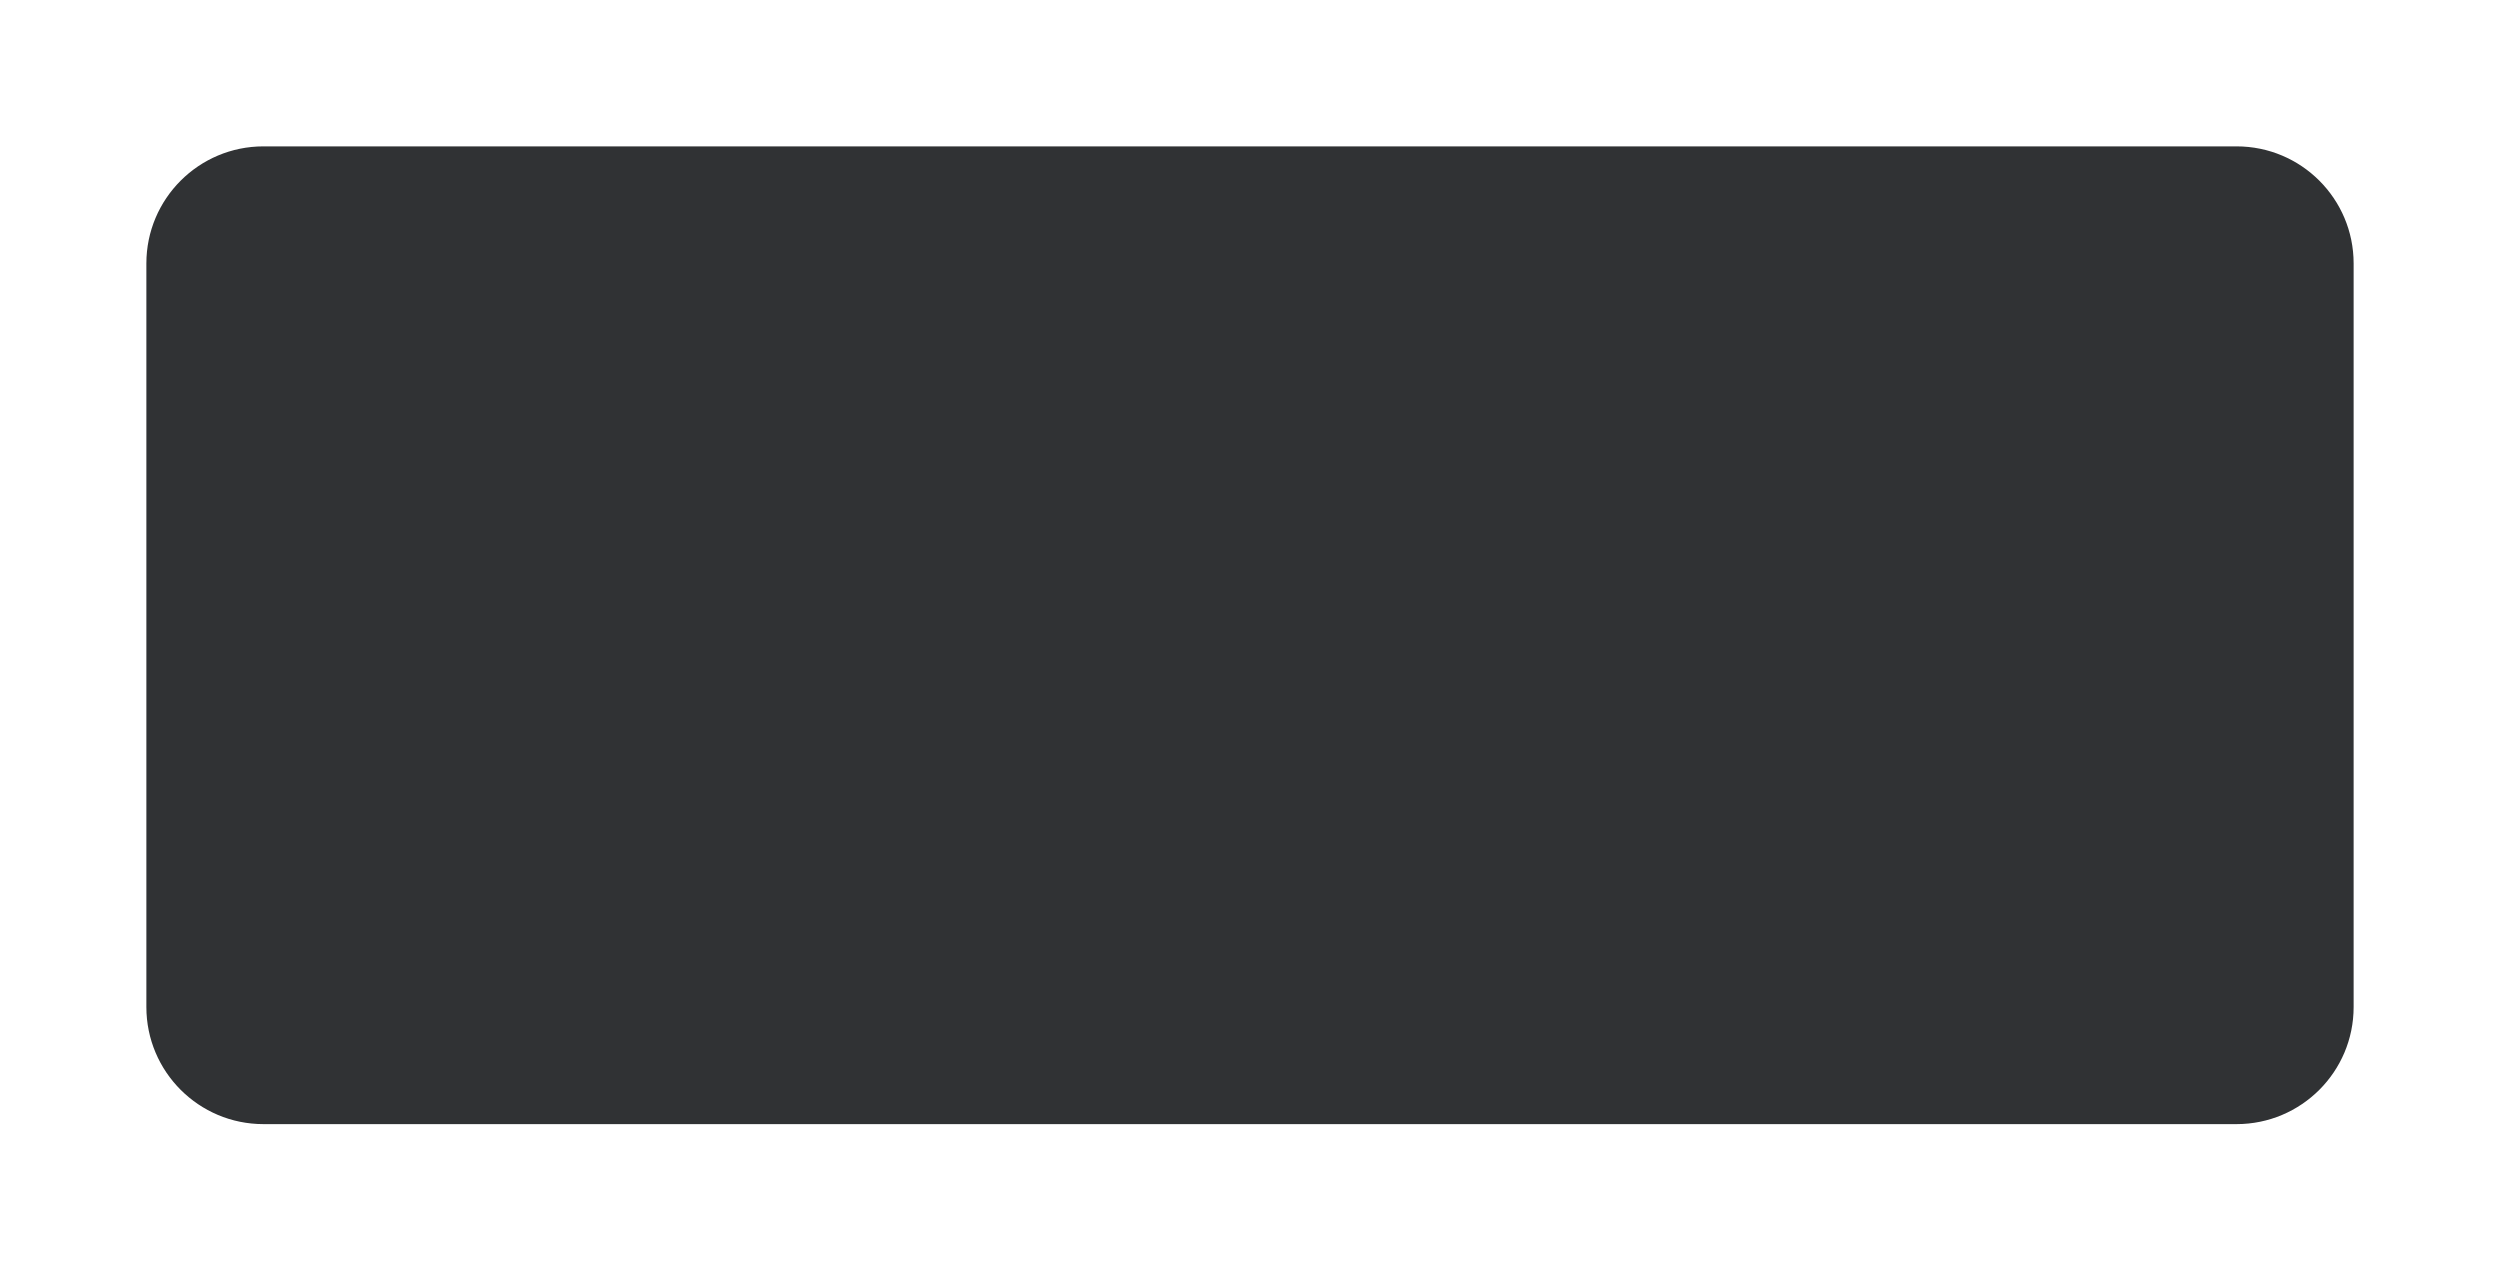 <svg width="427" height="217" viewBox="0 0 427 217" fill="none" xmlns="http://www.w3.org/2000/svg">
<g filter="url(#filter0_dd_2_51)">
<path d="M25 45C25 33.954 33.954 25 45 25H382C393.046 25 402 33.954 402 45V172C402 183.046 393.046 192 382 192H45C33.954 192 25 183.046 25 172V45Z" fill="#303234"/>
</g>
<defs>
<filter id="filter0_dd_2_51" x="0" y="0" width="427" height="217" filterUnits="userSpaceOnUse" color-interpolation-filters="sRGB">
<feFlood flood-opacity="0" result="BackgroundImageFix"/>
<feColorMatrix in="SourceAlpha" type="matrix" values="0 0 0 0 0 0 0 0 0 0 0 0 0 0 0 0 0 0 127 0" result="hardAlpha"/>
<feOffset dx="-9" dy="-9"/>
<feGaussianBlur stdDeviation="8"/>
<feColorMatrix type="matrix" values="0 0 0 0 0.287 0 0 0 0 0.287 0 0 0 0 0.287 0 0 0 0.6 0"/>
<feBlend mode="normal" in2="BackgroundImageFix" result="effect1_dropShadow_2_51"/>
<feColorMatrix in="SourceAlpha" type="matrix" values="0 0 0 0 0 0 0 0 0 0 0 0 0 0 0 0 0 0 127 0" result="hardAlpha"/>
<feOffset dx="9" dy="9"/>
<feGaussianBlur stdDeviation="8"/>
<feColorMatrix type="matrix" values="0 0 0 0 0 0 0 0 0 0 0 0 0 0 0 0 0 0 0.4 0"/>
<feBlend mode="normal" in2="effect1_dropShadow_2_51" result="effect2_dropShadow_2_51"/>
<feBlend mode="normal" in="SourceGraphic" in2="effect2_dropShadow_2_51" result="shape"/>
</filter>
</defs>
</svg>
